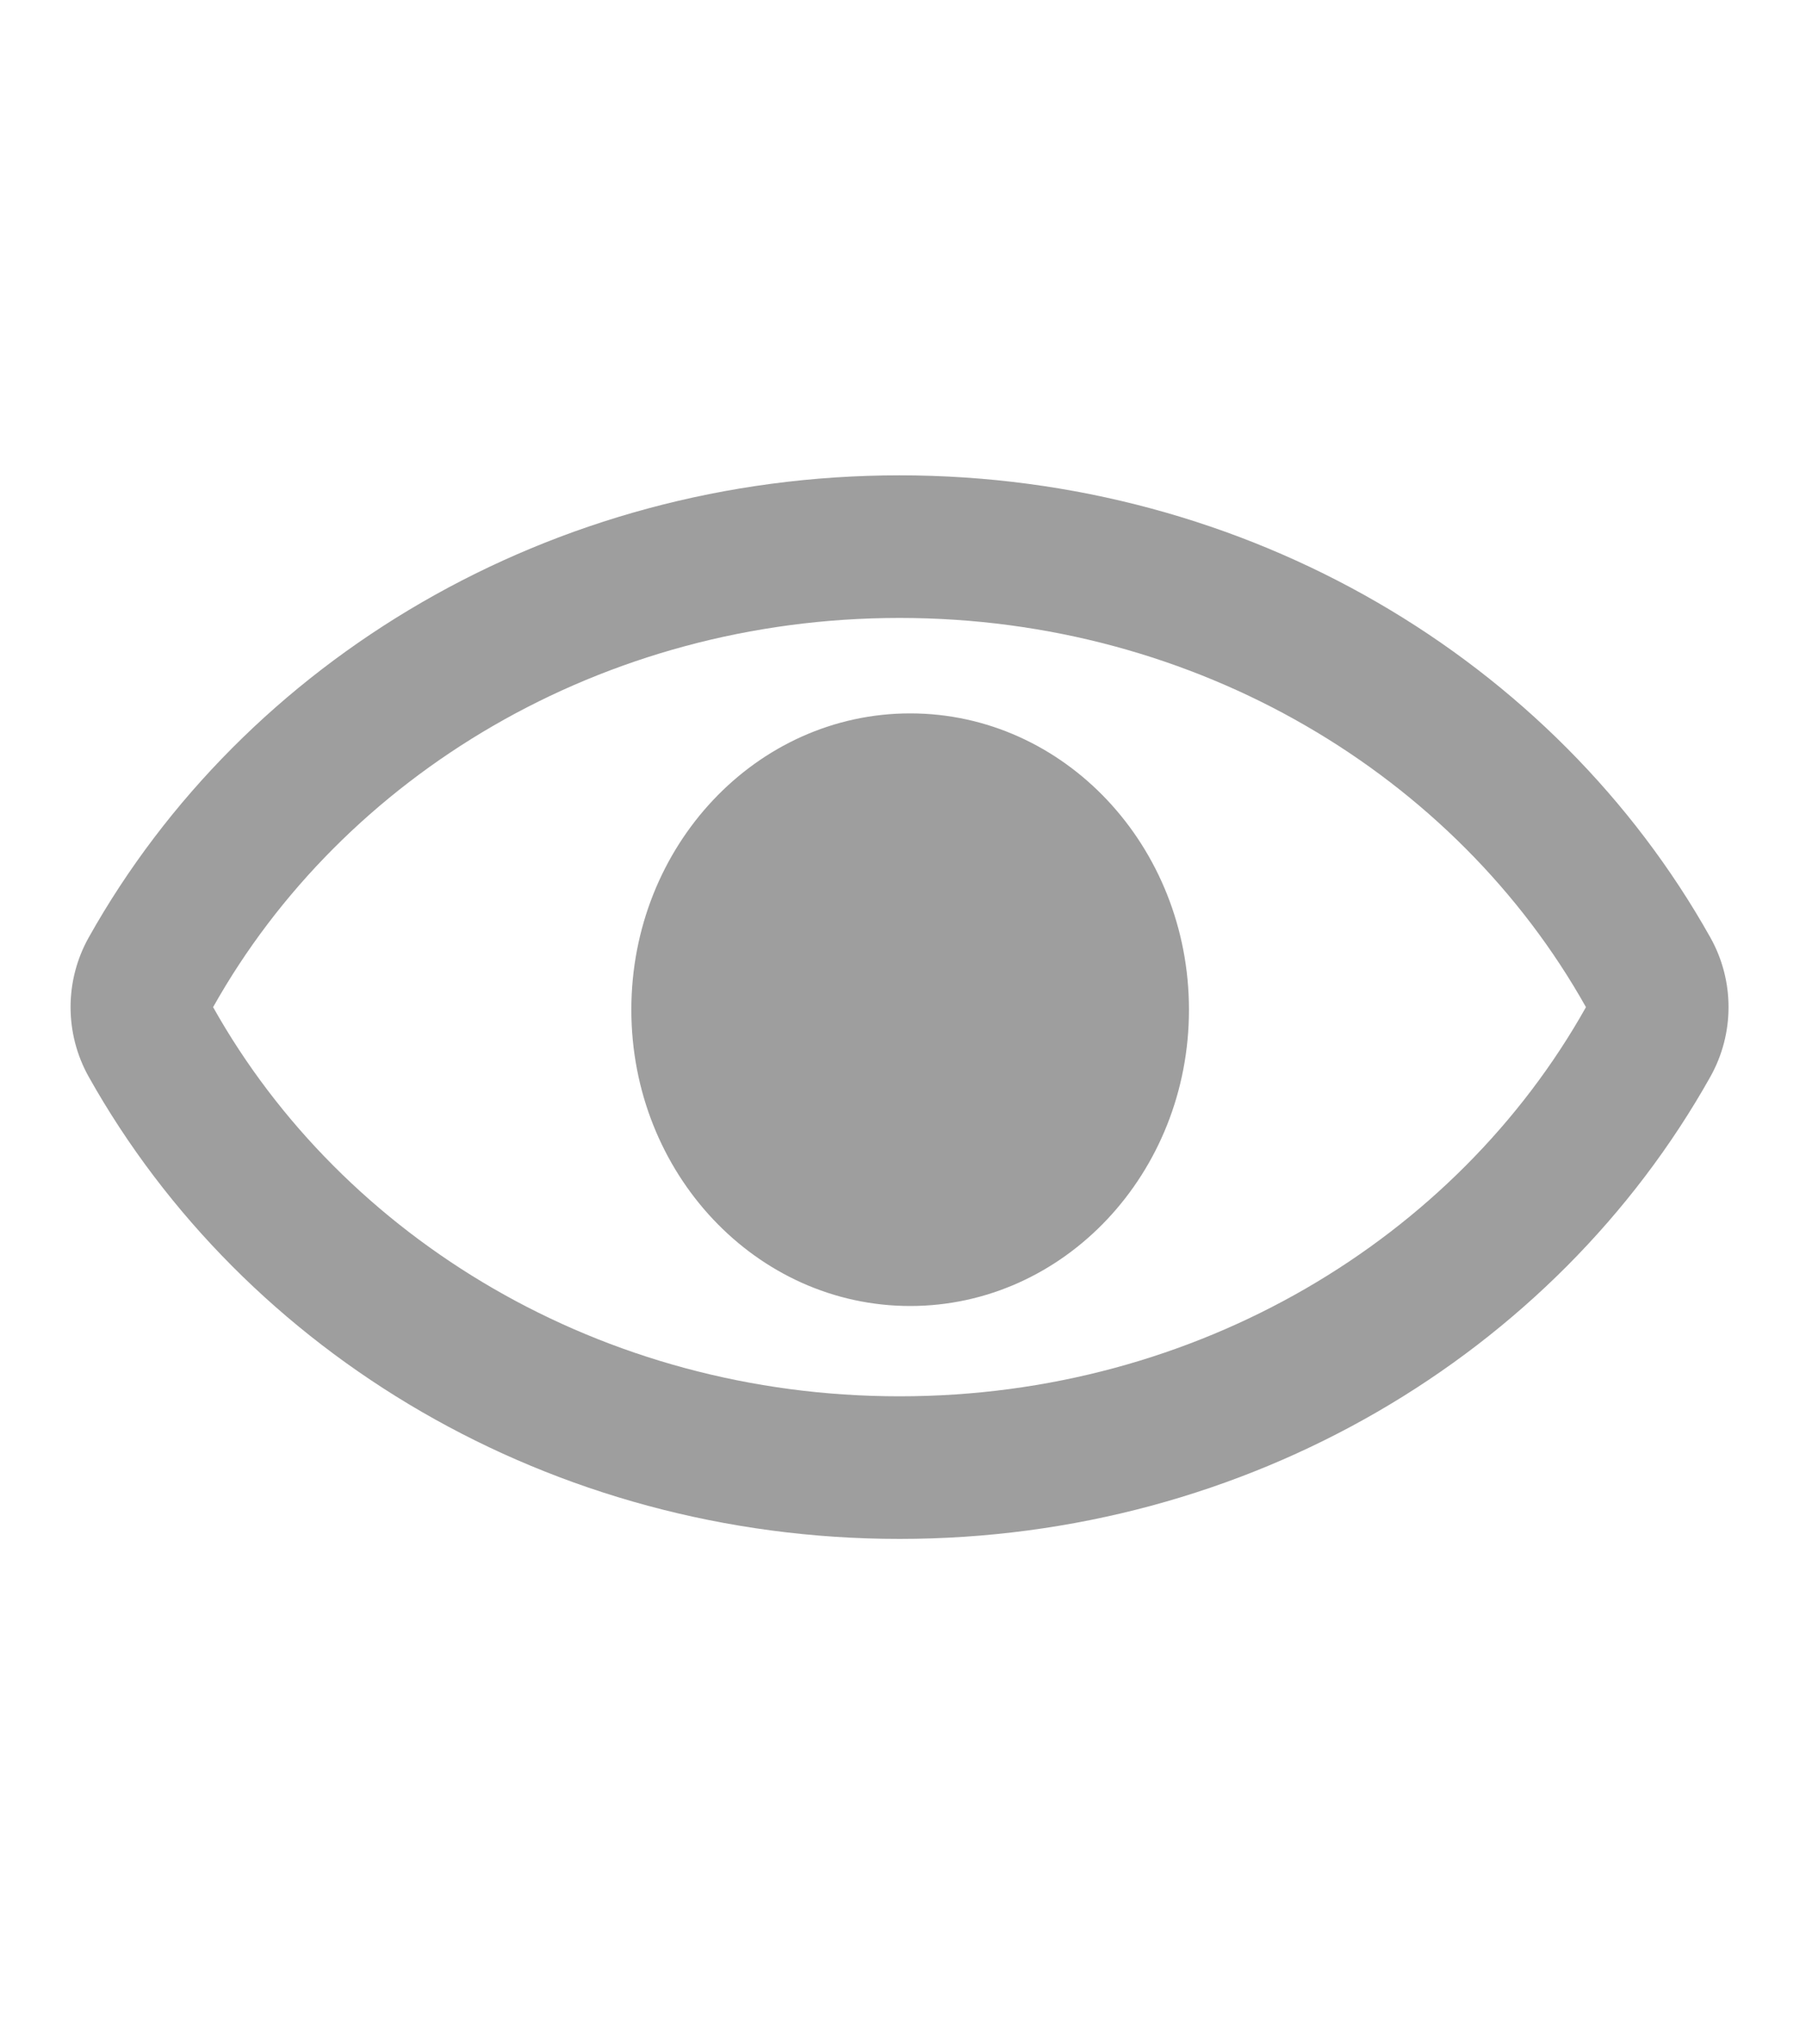 <svg width="38" height="43" viewBox="0 0 38 43" fill="none" xmlns="http://www.w3.org/2000/svg">
<path fill-rule="evenodd" clip-rule="evenodd" d="M1.868 19.72C1.357 20.631 1.357 21.744 1.868 22.655C5.142 28.491 11.598 32.375 18.927 32.375C26.257 32.375 32.712 28.491 35.986 22.655C36.498 21.744 36.498 20.631 35.986 19.72C32.712 13.884 26.257 10 18.927 10C11.598 10 5.142 13.884 1.868 19.72ZM4.484 21.188C7.216 16.319 12.658 13 18.927 13C25.196 13 30.639 16.319 33.37 21.188C30.639 26.056 25.196 29.375 18.927 29.375C12.658 29.375 7.216 26.056 4.484 21.188ZM19.151 27.475C22.391 27.475 25.017 24.684 25.017 21.242C25.017 17.799 22.391 15.008 19.151 15.008C15.911 15.008 13.284 17.799 13.284 21.242C13.284 24.684 15.911 27.475 19.151 27.475Z" fill="#9E9E9E"/>
</svg>
